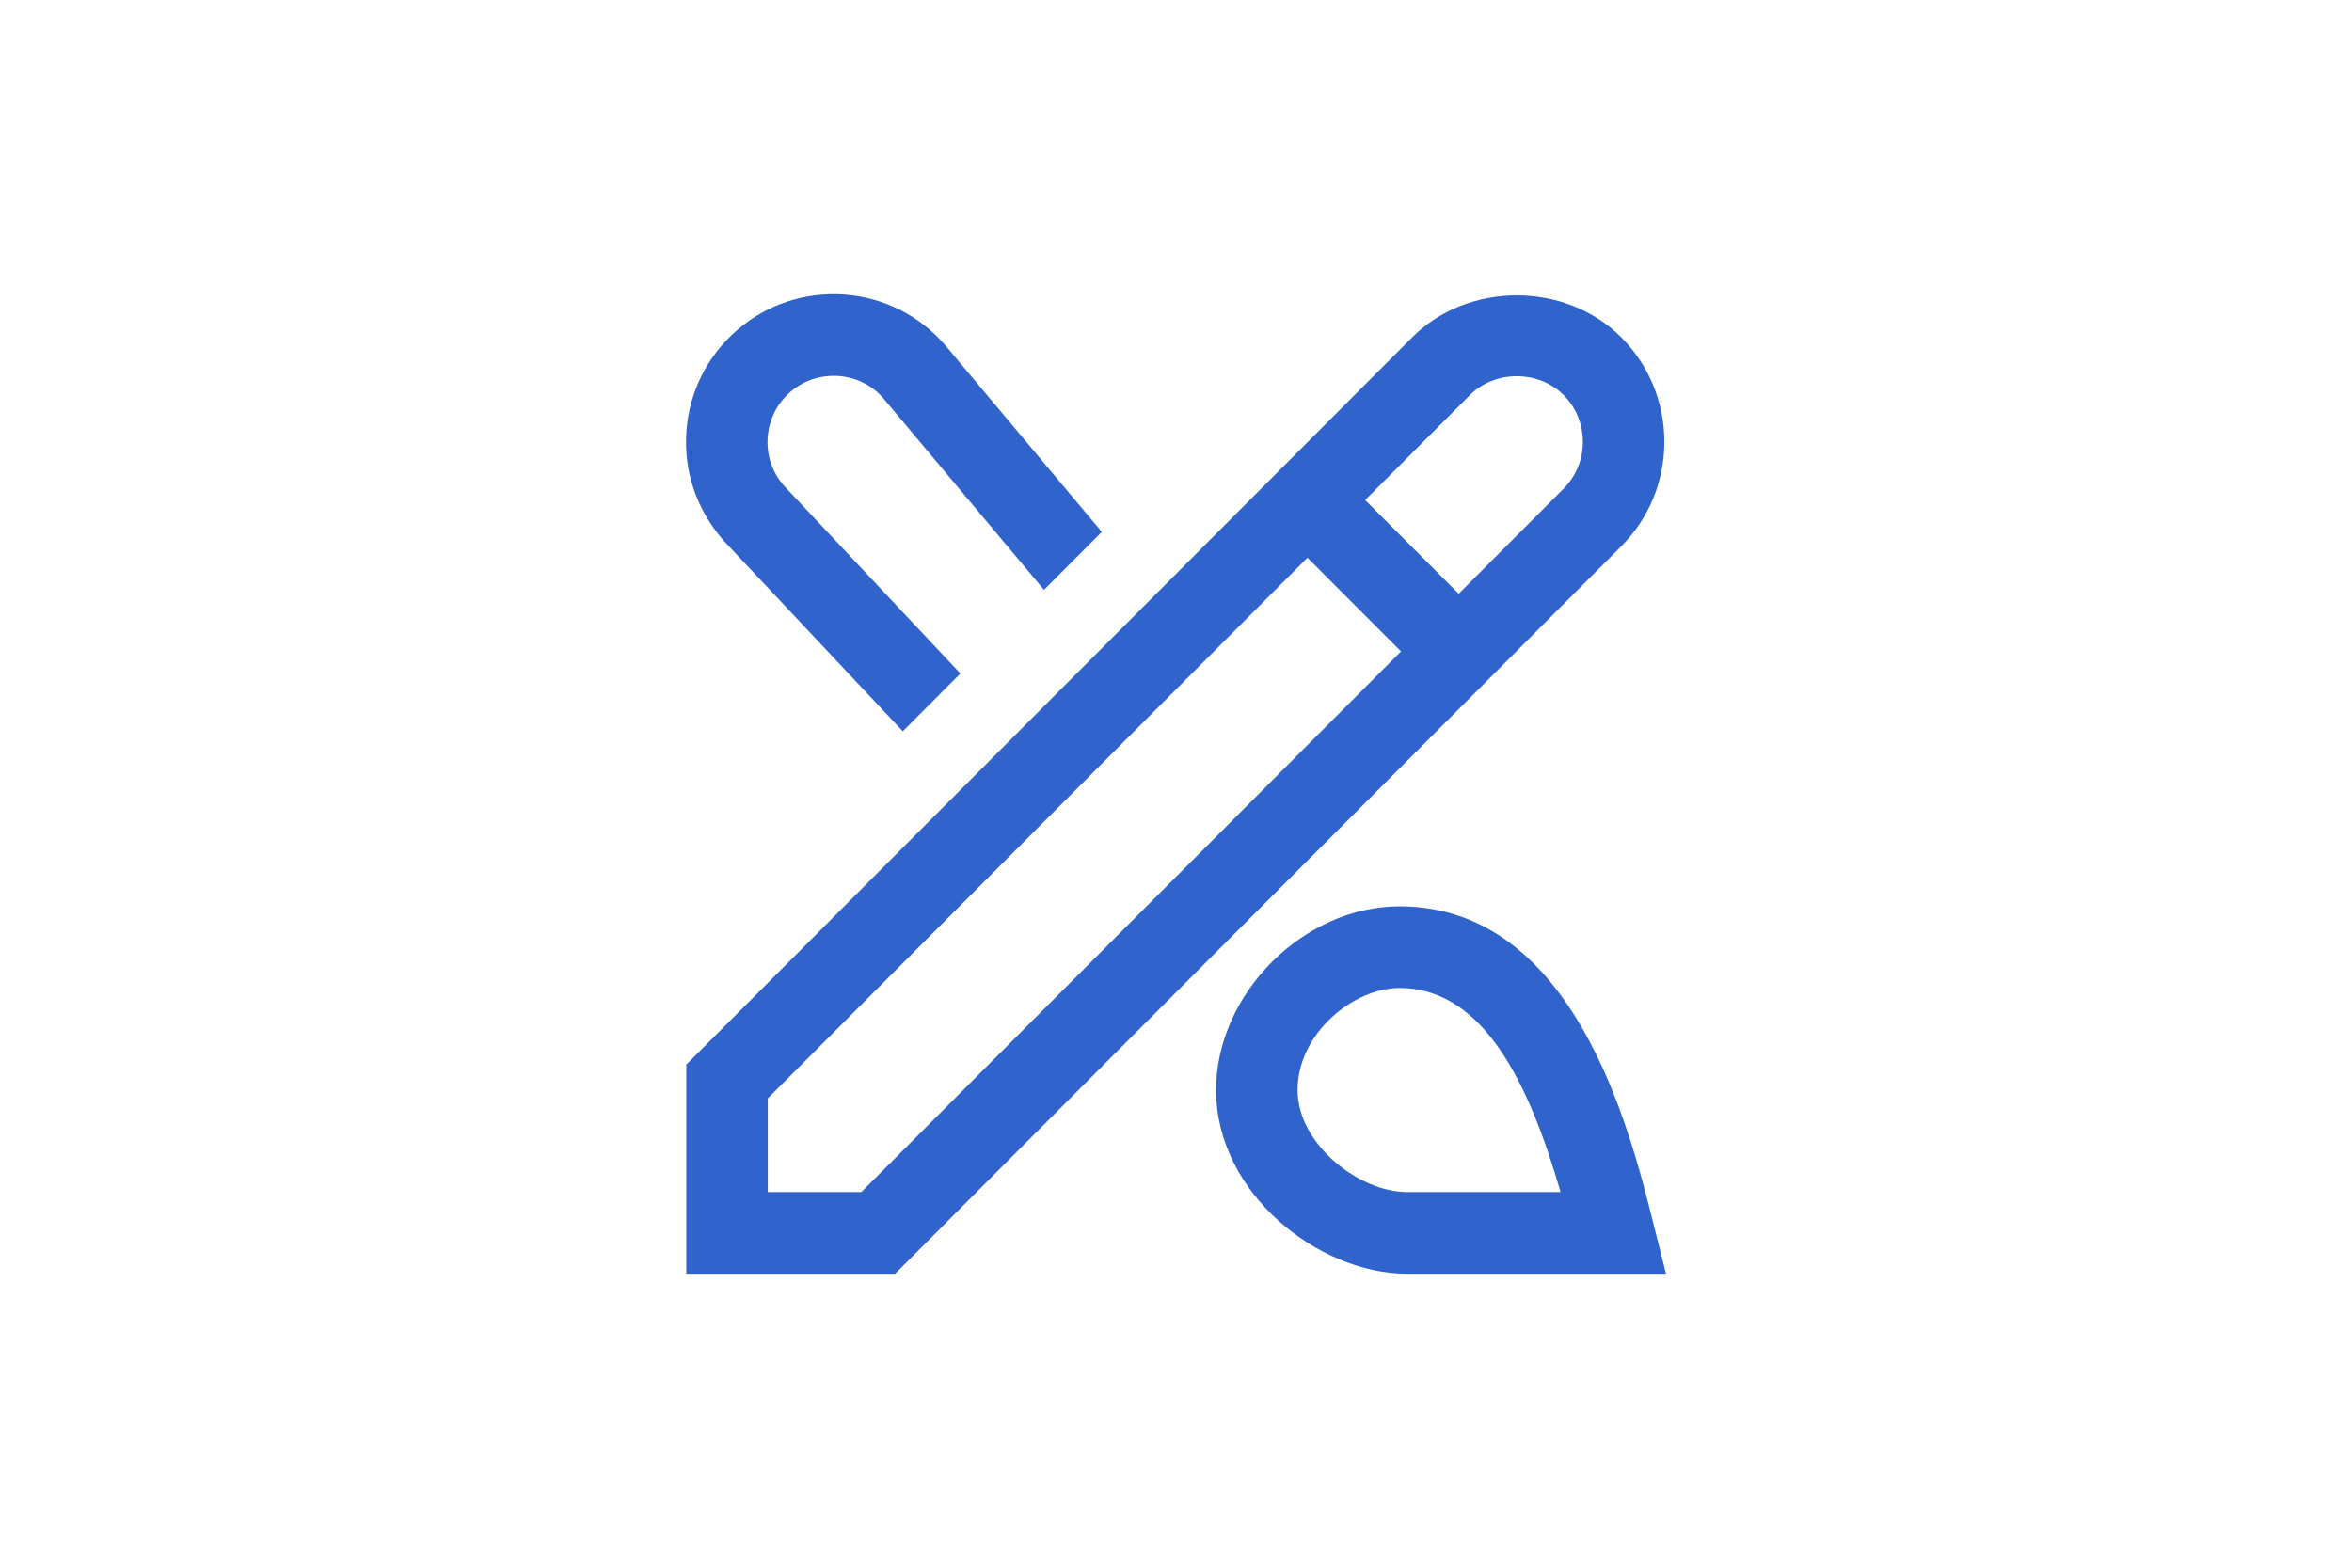 <svg width="48" height="32" viewBox="0 0 48 32" fill="none" xmlns="http://www.w3.org/2000/svg">
<path d="M14.759 11.026C14.21 10.392 13.951 9.613 14.008 8.808C14.065 8.002 14.431 7.269 15.039 6.742C15.648 6.213 16.42 5.957 17.228 6.012C18.031 6.07 18.763 6.437 19.29 7.046L22.486 10.857L21.306 12.04L18.025 8.127C17.798 7.864 17.47 7.7 17.11 7.675C16.746 7.652 16.4 7.764 16.129 8C15.857 8.237 15.693 8.566 15.667 8.926C15.641 9.287 15.757 9.636 15.992 9.907L19.6 13.748L18.424 14.927L14.759 11.026ZM34 26H28.717C26.914 26 24.818 24.362 24.818 22.25C24.818 20.287 26.602 18.5 28.561 18.5C32.117 18.5 33.254 23.029 33.74 24.963L34 26ZM31.848 24.333C31.211 22.136 30.284 20.167 28.561 20.167C27.619 20.167 26.481 21.096 26.481 22.25C26.481 23.352 27.732 24.333 28.717 24.333H31.848ZM33.085 11.153L18.267 26H14.006V21.73L28.823 6.883C29.96 5.744 31.949 5.745 33.084 6.883H33.085C33.653 7.454 33.966 8.212 33.966 9.018C33.966 9.825 33.653 10.584 33.084 11.153H33.085ZM28.592 13.297L26.683 11.384L15.669 22.421V24.333H17.578L28.591 13.298L28.592 13.297ZM32.303 9.018C32.303 8.657 32.164 8.317 31.909 8.062C31.4 7.552 30.509 7.552 30 8.062L27.86 10.207L29.769 12.12L31.91 9.975C32.164 9.72 32.304 9.381 32.304 9.019L32.303 9.018Z" fill="#3064CC"/>
</svg>
